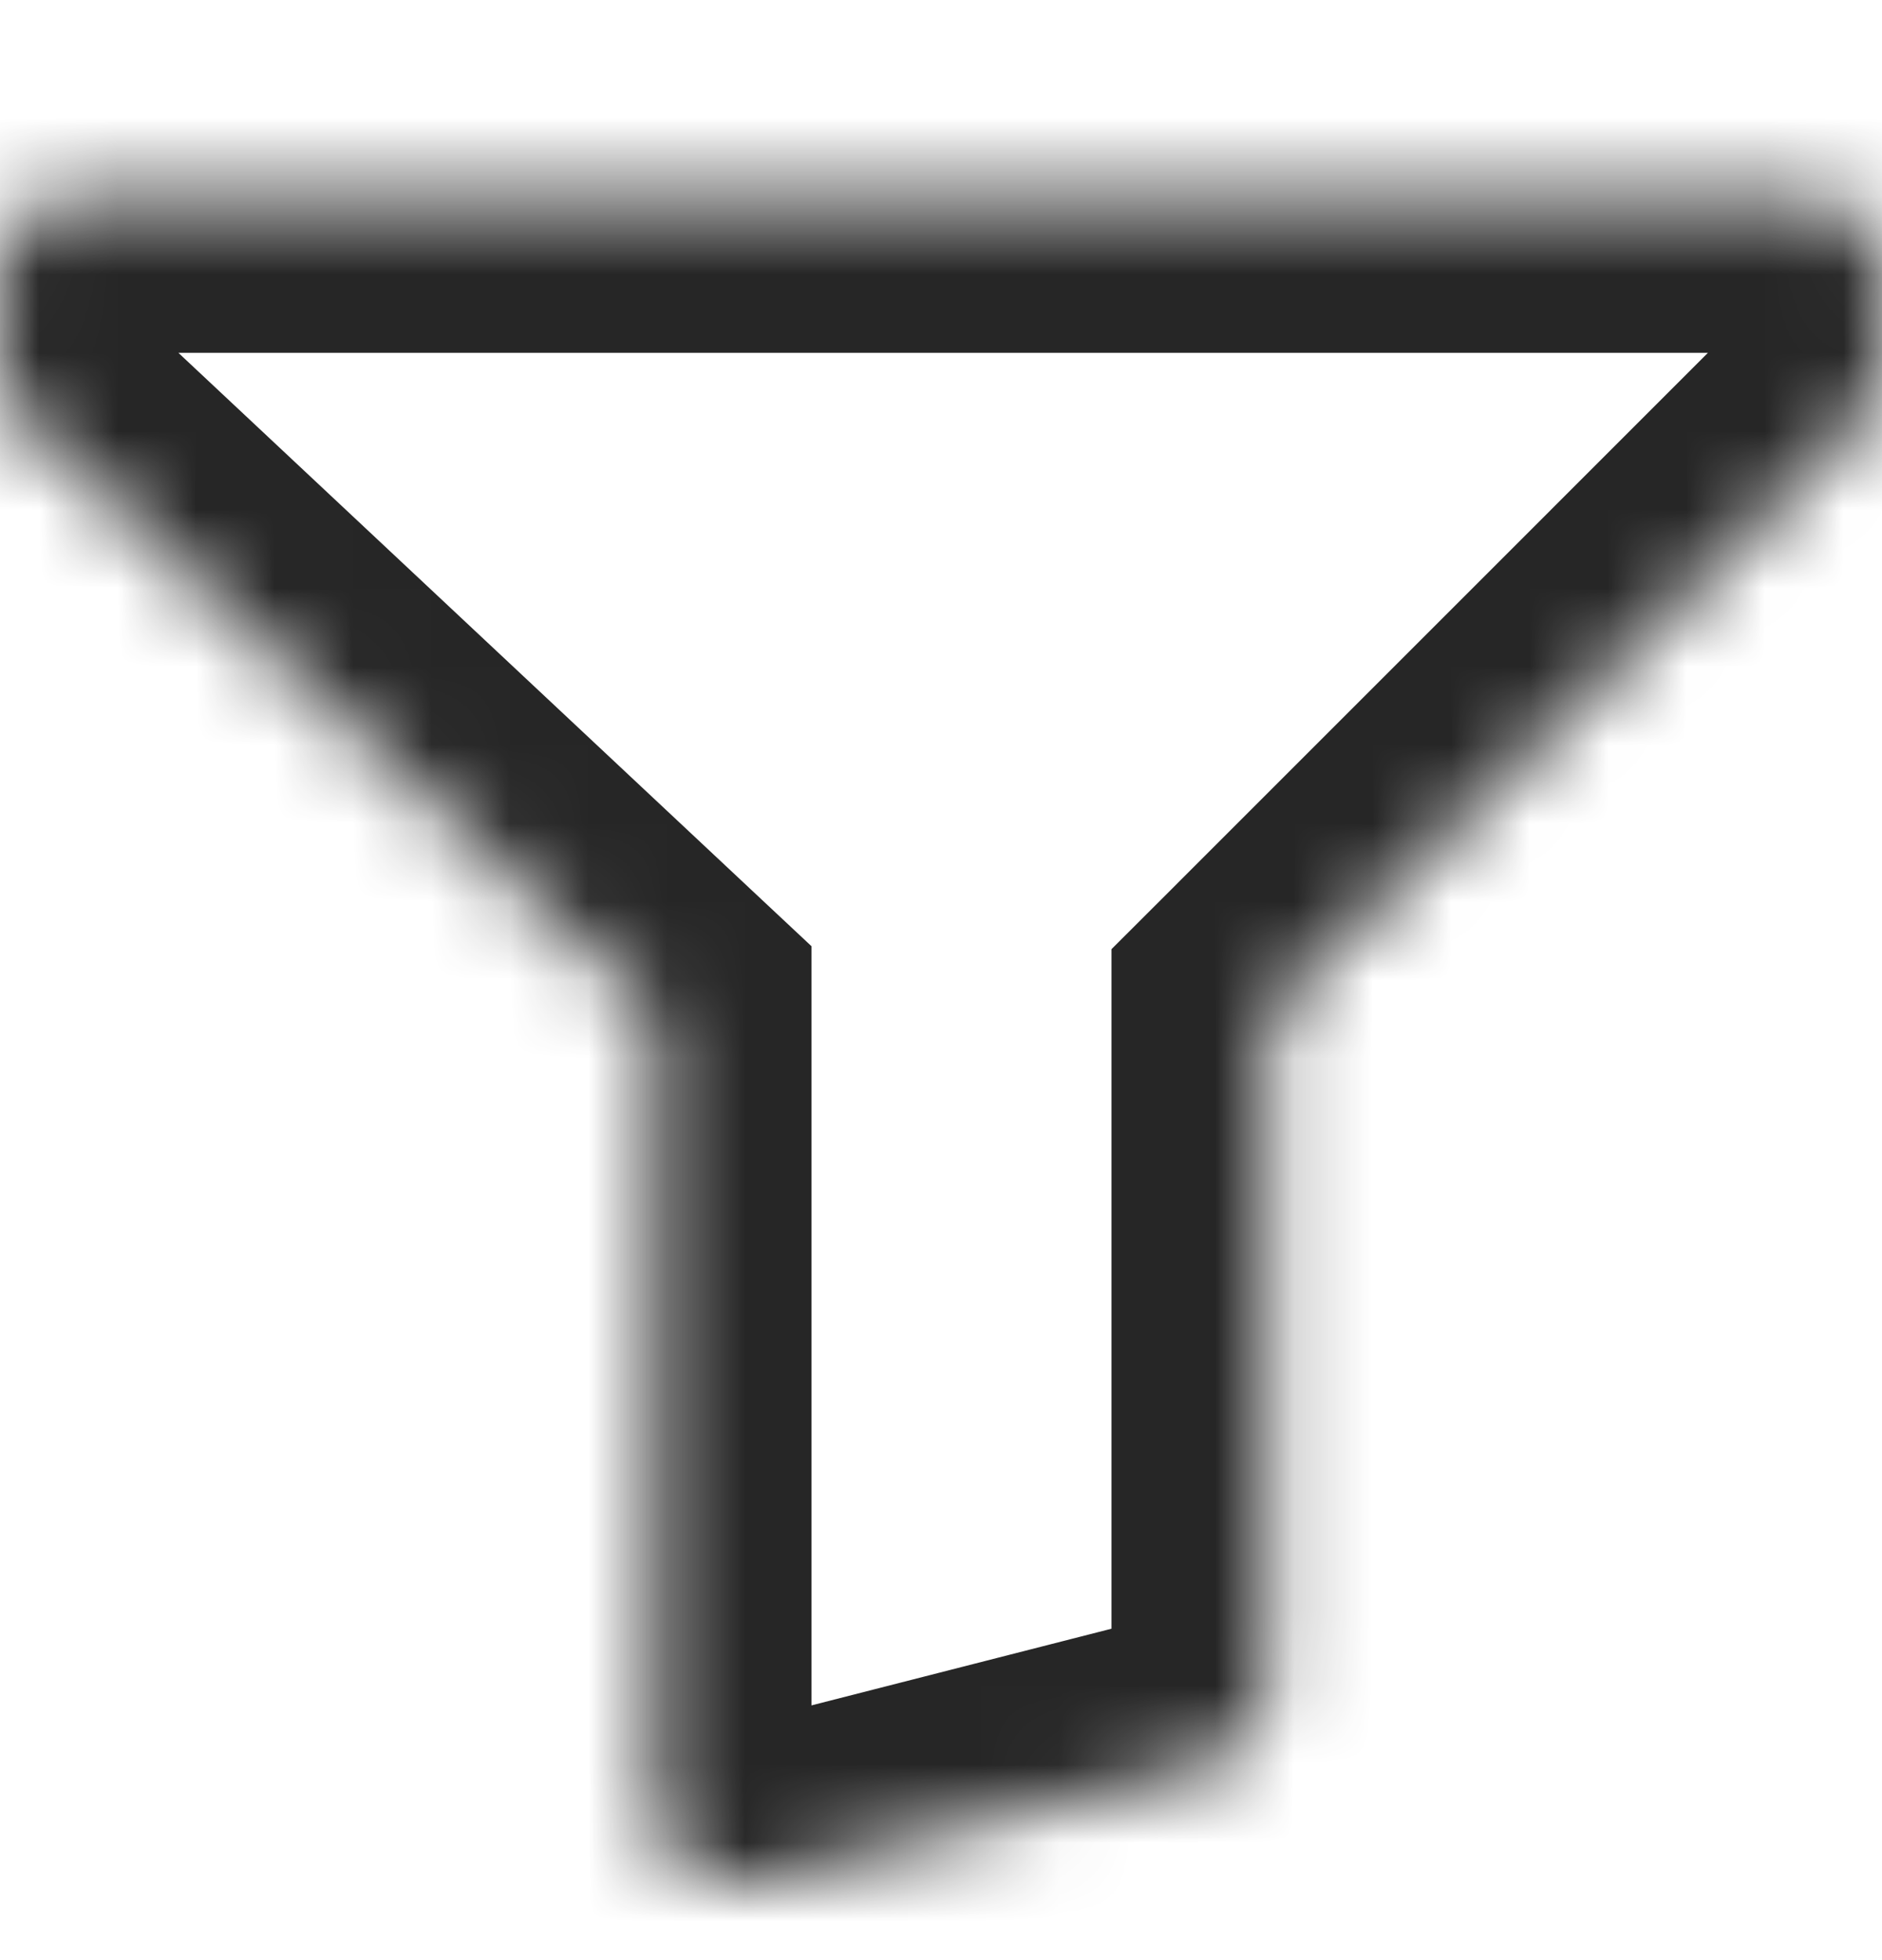<svg width="24" height="25" viewBox="0 0 24 25" fill="none" xmlns="http://www.w3.org/2000/svg">
<mask id="path-1-inside-1_4312_6358" fill="white">
<path d="M0 3.5V4.675C0 4.952 0.114 5.216 0.316 5.405L8.348 12.935V23.038C8.348 23.691 8.963 24.169 9.595 24.007L15.421 22.518C15.864 22.405 16.174 22.006 16.174 21.549V12.935L23.707 5.402C23.895 5.214 24 4.96 24 4.694V3.5C24 2.948 23.552 2.5 23 2.5H1C0.448 2.5 0 2.948 0 3.5Z"/>
</mask>
<path d="M23.707 5.402L25.121 6.816V6.816L23.707 5.402ZM16.174 12.935L14.76 11.521L14.174 12.106V12.935H16.174ZM15.421 22.518L14.926 20.581H14.926L15.421 22.518ZM9.595 24.007L10.091 25.945L10.091 25.945L9.595 24.007ZM8.348 12.935H10.348V12.068L9.716 11.476L8.348 12.935ZM0.316 5.405L1.684 3.946L1.684 3.946L0.316 5.405ZM2 4.675V3.5H-2V4.675H2ZM1 4.5H23V0.5H1V4.5ZM22 3.5V4.694H26V3.5H22ZM22.293 3.987L14.76 11.521L17.588 14.349L25.121 6.816L22.293 3.987ZM14.174 12.935V21.549H18.174V12.935H14.174ZM14.926 20.581L9.1 22.07L10.091 25.945L15.917 24.456L14.926 20.581ZM10.348 23.038V12.935H6.348V23.038H10.348ZM9.716 11.476L1.684 3.946L-1.052 6.864L6.98 14.394L9.716 11.476ZM9.1 22.07C9.733 21.908 10.348 22.386 10.348 23.038H6.348C6.348 24.997 8.193 26.43 10.091 25.945L9.1 22.07ZM22 4.694C22 4.429 22.105 4.175 22.293 3.987L25.121 6.816C25.684 6.253 26 5.49 26 4.694H22ZM23 4.5C22.448 4.5 22 4.052 22 3.5H26C26 1.843 24.657 0.5 23 0.5V4.5ZM2 3.5C2 4.052 1.552 4.5 1 4.5V0.5C-0.657 0.5 -2 1.843 -2 3.5H2ZM14.174 21.549C14.174 21.093 14.484 20.694 14.926 20.581L15.917 24.456C17.245 24.117 18.174 22.92 18.174 21.549H14.174ZM-2 4.675C-2 5.505 -1.657 6.297 -1.052 6.864L1.684 3.946C1.886 4.135 2 4.399 2 4.675H-2Z" fill="#262626" mask="url(#path-1-inside-1_4312_6358)"/>
</svg>
